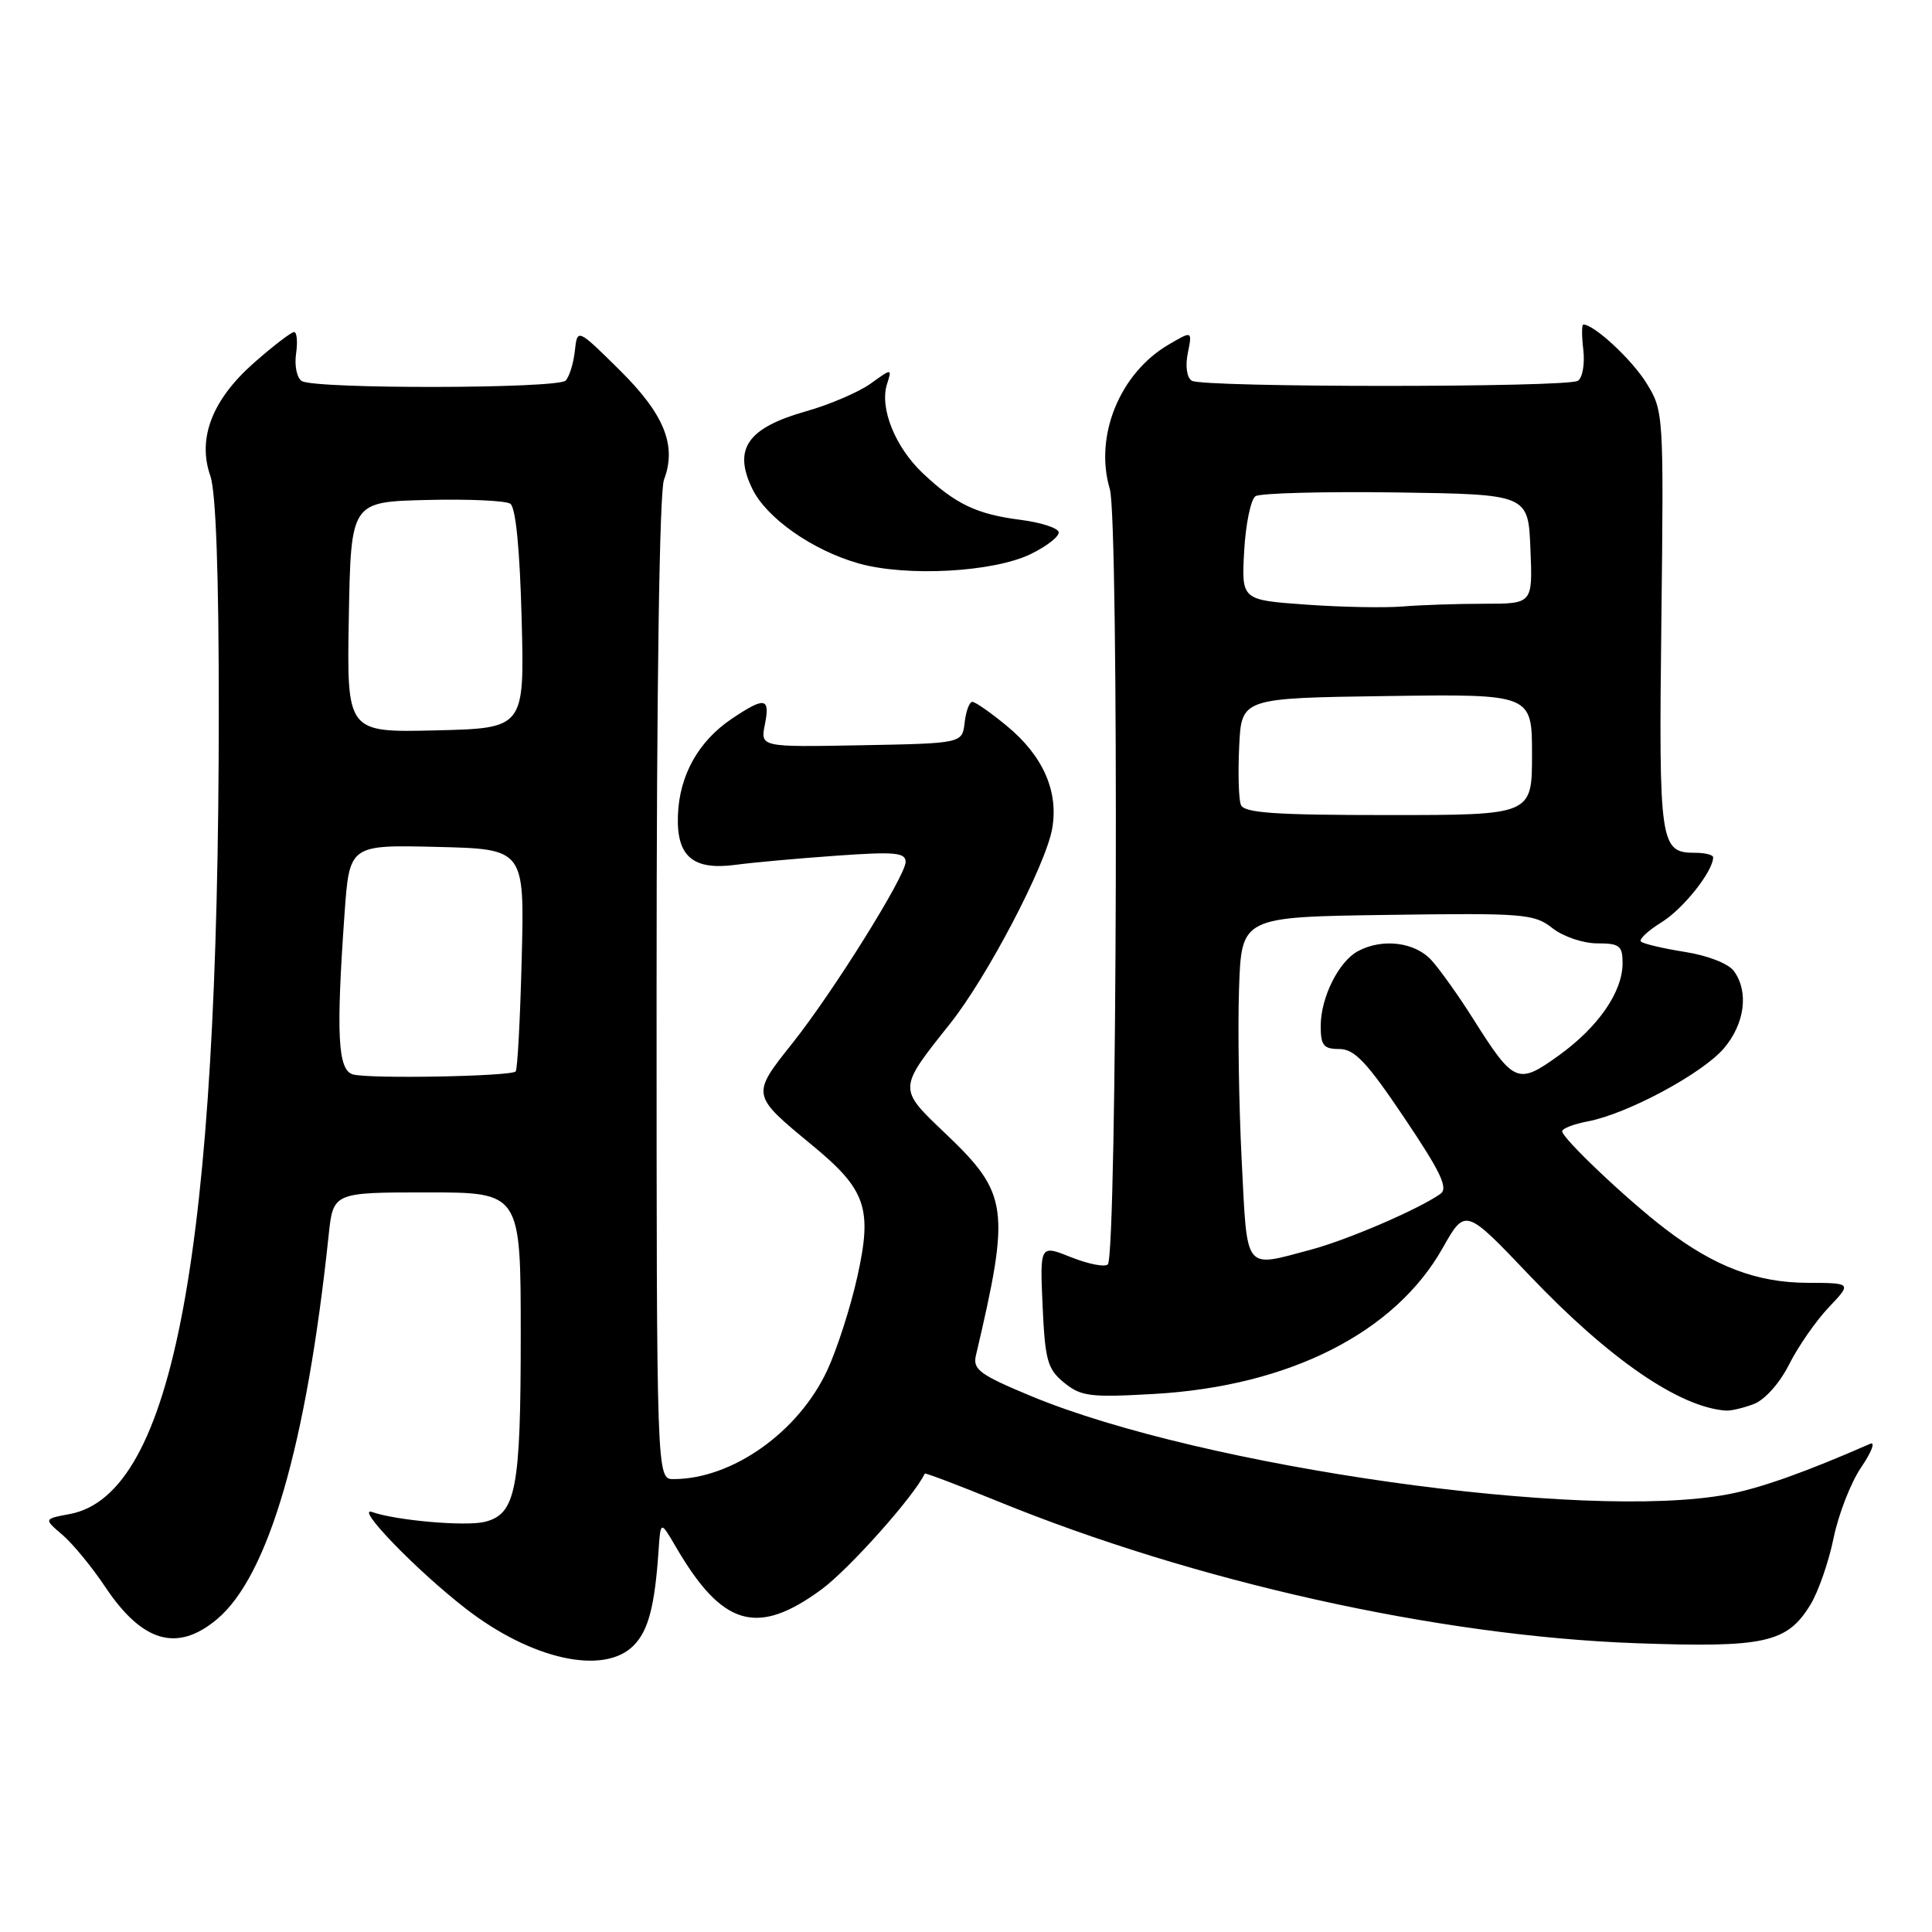 <?xml version="1.0" encoding="UTF-8" standalone="no"?>
<!DOCTYPE svg PUBLIC "-//W3C//DTD SVG 1.1//EN" "http://www.w3.org/Graphics/SVG/1.1/DTD/svg11.dtd" >
<svg xmlns="http://www.w3.org/2000/svg" xmlns:xlink="http://www.w3.org/1999/xlink" version="1.1" viewBox="0 0 256 256">
 <g >
 <path fill="currentColor"
d=" M 83.94 218.06 C 85.90 216.10 86.76 212.86 87.26 205.50 C 87.53 201.50 87.53 201.50 89.52 204.91 C 95.69 215.52 100.31 216.88 108.85 210.61 C 112.51 207.92 121.19 198.19 122.53 195.26 C 122.59 195.13 126.92 196.77 132.14 198.90 C 158.33 209.60 190.56 216.78 216.70 217.73 C 233.83 218.35 236.80 217.70 239.89 212.63 C 240.94 210.91 242.32 206.94 242.96 203.80 C 243.60 200.67 245.24 196.45 246.62 194.42 C 247.99 192.40 248.53 191.00 247.81 191.31 C 239.24 195.07 233.24 197.20 228.93 198.01 C 210.05 201.59 159.29 194.42 136.58 184.97 C 129.85 182.17 128.88 181.46 129.31 179.62 C 133.90 160.10 133.64 158.17 125.28 150.20 C 118.96 144.18 118.95 144.36 125.89 135.64 C 130.80 129.48 138.57 114.64 139.42 109.80 C 140.29 104.86 138.21 100.14 133.40 96.18 C 131.28 94.43 129.23 93.00 128.84 93.00 C 128.45 93.00 127.99 94.24 127.82 95.75 C 127.50 98.50 127.50 98.50 114.13 98.75 C 100.75 99.00 100.75 99.00 101.35 96.00 C 102.07 92.41 101.35 92.29 96.95 95.25 C 92.54 98.23 90.04 102.70 89.83 107.98 C 89.61 113.48 91.80 115.36 97.50 114.59 C 99.70 114.29 105.66 113.75 110.75 113.39 C 118.56 112.83 120.00 112.96 120.00 114.21 C 120.00 116.06 110.36 131.50 105.00 138.23 C 99.52 145.12 99.51 145.06 107.62 151.75 C 114.78 157.65 115.62 160.12 113.59 169.22 C 112.70 173.22 110.91 178.78 109.62 181.56 C 105.81 189.75 97.04 195.98 89.25 195.99 C 87.00 196.00 87.00 196.00 87.00 131.07 C 87.00 91.30 87.38 65.14 87.98 63.57 C 89.70 59.03 88.03 54.89 82.08 49.01 C 76.50 43.50 76.50 43.50 76.17 46.50 C 75.99 48.15 75.44 49.92 74.95 50.43 C 73.89 51.51 41.74 51.57 39.99 50.49 C 39.34 50.09 39.00 48.47 39.23 46.88 C 39.46 45.30 39.34 44.00 38.97 44.00 C 38.59 44.00 36.20 45.83 33.66 48.07 C 28.12 52.95 26.13 58.08 27.87 63.06 C 28.61 65.17 29.00 76.06 28.99 94.40 C 28.97 165.93 23.00 198.03 9.24 200.62 C 5.79 201.26 5.79 201.26 8.28 203.38 C 9.64 204.55 12.18 207.63 13.92 210.24 C 18.85 217.64 23.49 218.98 28.77 214.54 C 35.58 208.81 40.61 191.50 43.54 163.75 C 44.14 158.00 44.14 158.00 56.57 158.00 C 69.00 158.00 69.00 158.00 69.00 176.95 C 69.00 197.33 68.37 200.62 64.25 201.65 C 61.74 202.28 52.52 201.48 49.34 200.36 C 46.86 199.48 55.23 208.14 61.74 213.17 C 70.46 219.92 79.99 222.01 83.94 218.06 Z  M 232.39 186.04 C 233.86 185.48 235.82 183.27 237.07 180.79 C 238.25 178.43 240.61 175.04 242.30 173.25 C 245.39 170.00 245.39 170.00 239.45 169.98 C 232.78 169.95 227.16 167.82 220.65 162.83 C 215.58 158.96 207.00 150.83 207.00 149.90 C 207.00 149.53 208.53 148.94 210.39 148.59 C 215.63 147.60 225.64 142.22 228.46 138.87 C 231.21 135.60 231.74 131.39 229.75 128.67 C 229.03 127.68 226.26 126.60 223.23 126.13 C 220.33 125.67 217.72 125.05 217.43 124.76 C 217.13 124.47 218.38 123.31 220.20 122.18 C 223.05 120.42 227.00 115.43 227.00 113.60 C 227.00 113.27 225.93 113.00 224.62 113.00 C 219.95 113.00 219.79 111.94 220.14 82.28 C 220.46 54.74 220.44 54.45 218.16 50.76 C 216.24 47.65 211.23 43.00 209.80 43.00 C 209.58 43.00 209.58 44.52 209.80 46.38 C 210.01 48.24 209.69 50.08 209.07 50.46 C 207.61 51.36 159.39 51.36 157.92 50.45 C 157.26 50.04 157.04 48.53 157.39 46.79 C 157.99 43.82 157.99 43.82 154.85 45.66 C 148.36 49.46 144.97 57.80 147.06 64.82 C 148.28 68.93 148.03 166.31 146.79 167.54 C 146.40 167.93 144.22 167.50 141.93 166.59 C 137.79 164.93 137.79 164.93 138.15 173.06 C 138.48 180.29 138.80 181.42 141.01 183.22 C 143.25 185.04 144.47 185.19 153.00 184.70 C 170.86 183.66 184.83 176.59 191.15 165.39 C 194.16 160.06 194.16 160.06 202.64 168.97 C 213.17 180.04 222.50 186.47 228.68 186.91 C 229.34 186.96 231.01 186.57 232.39 186.04 Z  M 136.59 73.41 C 138.74 72.36 140.40 71.05 140.28 70.50 C 140.16 69.95 137.88 69.22 135.21 68.88 C 129.42 68.14 126.59 66.79 122.27 62.70 C 118.61 59.24 116.53 54.06 117.53 50.91 C 118.20 48.79 118.20 48.79 115.35 50.84 C 113.78 51.96 109.95 53.61 106.83 54.49 C 99.04 56.70 97.11 59.46 99.68 64.76 C 101.56 68.65 107.67 72.93 113.79 74.66 C 120.15 76.45 131.65 75.82 136.59 73.41 Z  M 46.75 142.36 C 44.76 141.78 44.52 137.09 45.65 121.12 C 46.30 111.94 46.30 111.94 57.90 112.22 C 69.50 112.50 69.50 112.50 69.13 127.00 C 68.93 134.97 68.57 141.71 68.33 141.97 C 67.72 142.63 48.85 142.98 46.75 142.36 Z  M 46.22 81.78 C 46.50 66.50 46.50 66.50 56.50 66.25 C 62.00 66.11 67.01 66.33 67.62 66.75 C 68.34 67.23 68.88 72.79 69.12 82.00 C 69.50 96.50 69.50 96.50 57.72 96.78 C 45.95 97.06 45.95 97.06 46.22 81.78 Z  M 164.53 153.75 C 164.16 146.46 164.00 136.22 164.18 131.00 C 164.50 121.50 164.50 121.50 183.81 121.23 C 201.91 120.97 203.29 121.08 205.70 122.98 C 207.12 124.10 209.77 125.00 211.63 125.00 C 214.60 125.00 215.00 125.31 215.00 127.63 C 215.00 131.44 211.76 136.12 206.50 139.89 C 201.11 143.77 200.59 143.54 195.20 135.00 C 193.29 131.97 190.81 128.49 189.69 127.25 C 187.50 124.83 183.19 124.29 179.94 126.03 C 177.38 127.40 175.00 132.18 175.00 135.95 C 175.00 138.53 175.38 139.00 177.47 139.00 C 179.48 139.00 181.12 140.74 186.08 148.12 C 190.93 155.33 191.93 157.45 190.86 158.20 C 187.88 160.28 178.53 164.30 173.66 165.60 C 164.75 167.97 165.29 168.67 164.53 153.75 Z  M 164.42 106.64 C 164.13 105.90 164.03 102.41 164.20 98.89 C 164.50 92.50 164.50 92.50 183.75 92.23 C 203.00 91.96 203.00 91.96 203.00 99.98 C 203.00 108.00 203.00 108.00 183.97 108.00 C 168.88 108.00 164.83 107.72 164.42 106.64 Z  M 173.00 80.11 C 164.50 79.50 164.50 79.50 164.86 73.00 C 165.06 69.42 165.74 66.16 166.36 65.75 C 166.99 65.34 175.38 65.12 185.00 65.25 C 202.50 65.50 202.50 65.50 202.79 72.75 C 203.09 80.00 203.09 80.00 196.68 80.00 C 193.16 80.00 188.30 80.16 185.89 80.36 C 183.48 80.56 177.68 80.45 173.00 80.11 Z "/>
</g>
</svg>